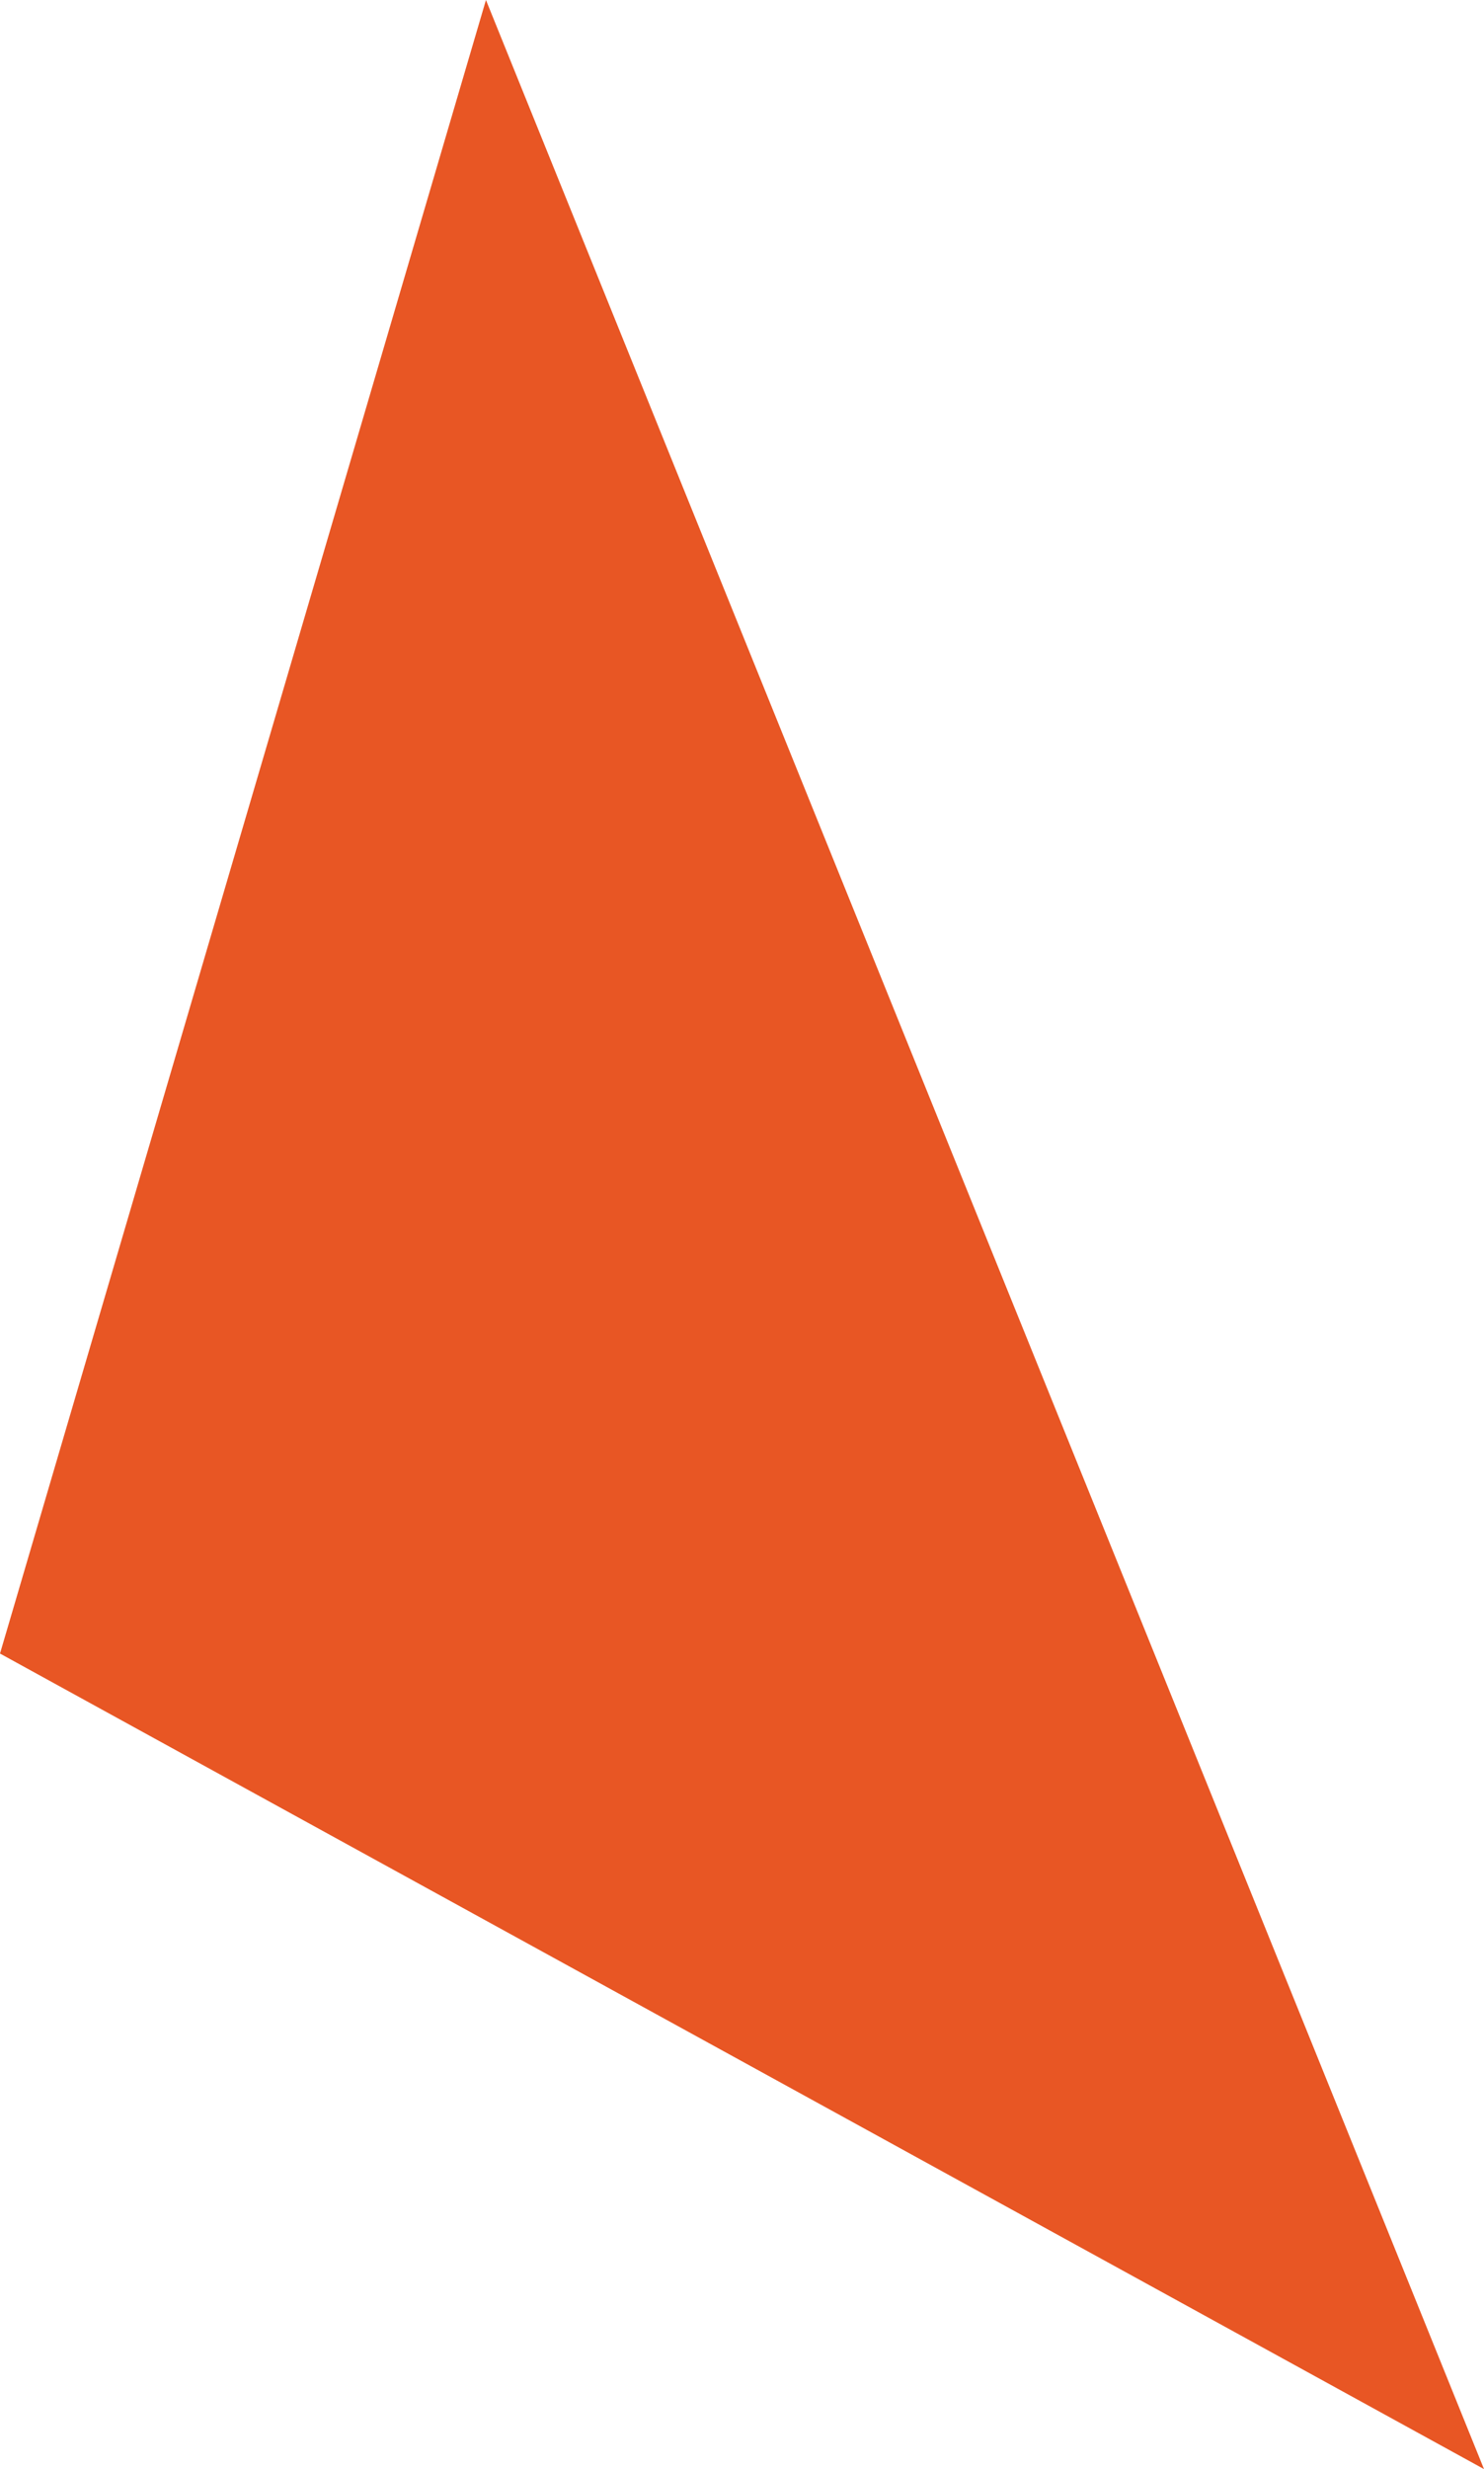 <?xml version="1.0" encoding="utf-8"?>
<!-- Generator: Adobe Illustrator 18.0.0, SVG Export Plug-In . SVG Version: 6.00 Build 0)  -->
<!DOCTYPE svg PUBLIC "-//W3C//DTD SVG 1.1//EN" "http://www.w3.org/Graphics/SVG/1.1/DTD/svg11.dtd">
<svg version="1.1" id="Layer_1" xmlns="http://www.w3.org/2000/svg" xmlns:xlink="http://www.w3.org/1999/xlink" x="0px" y="0px"
	 viewBox="0 0 39.7 66" enable-background="new 0 0 39.7 66" xml:space="preserve">
<path fill-rule="evenodd" clip-rule="evenodd" fill="#E85624" d="M39.7,66L0,44.2L13,0L39.7,66z"/>
</svg>
